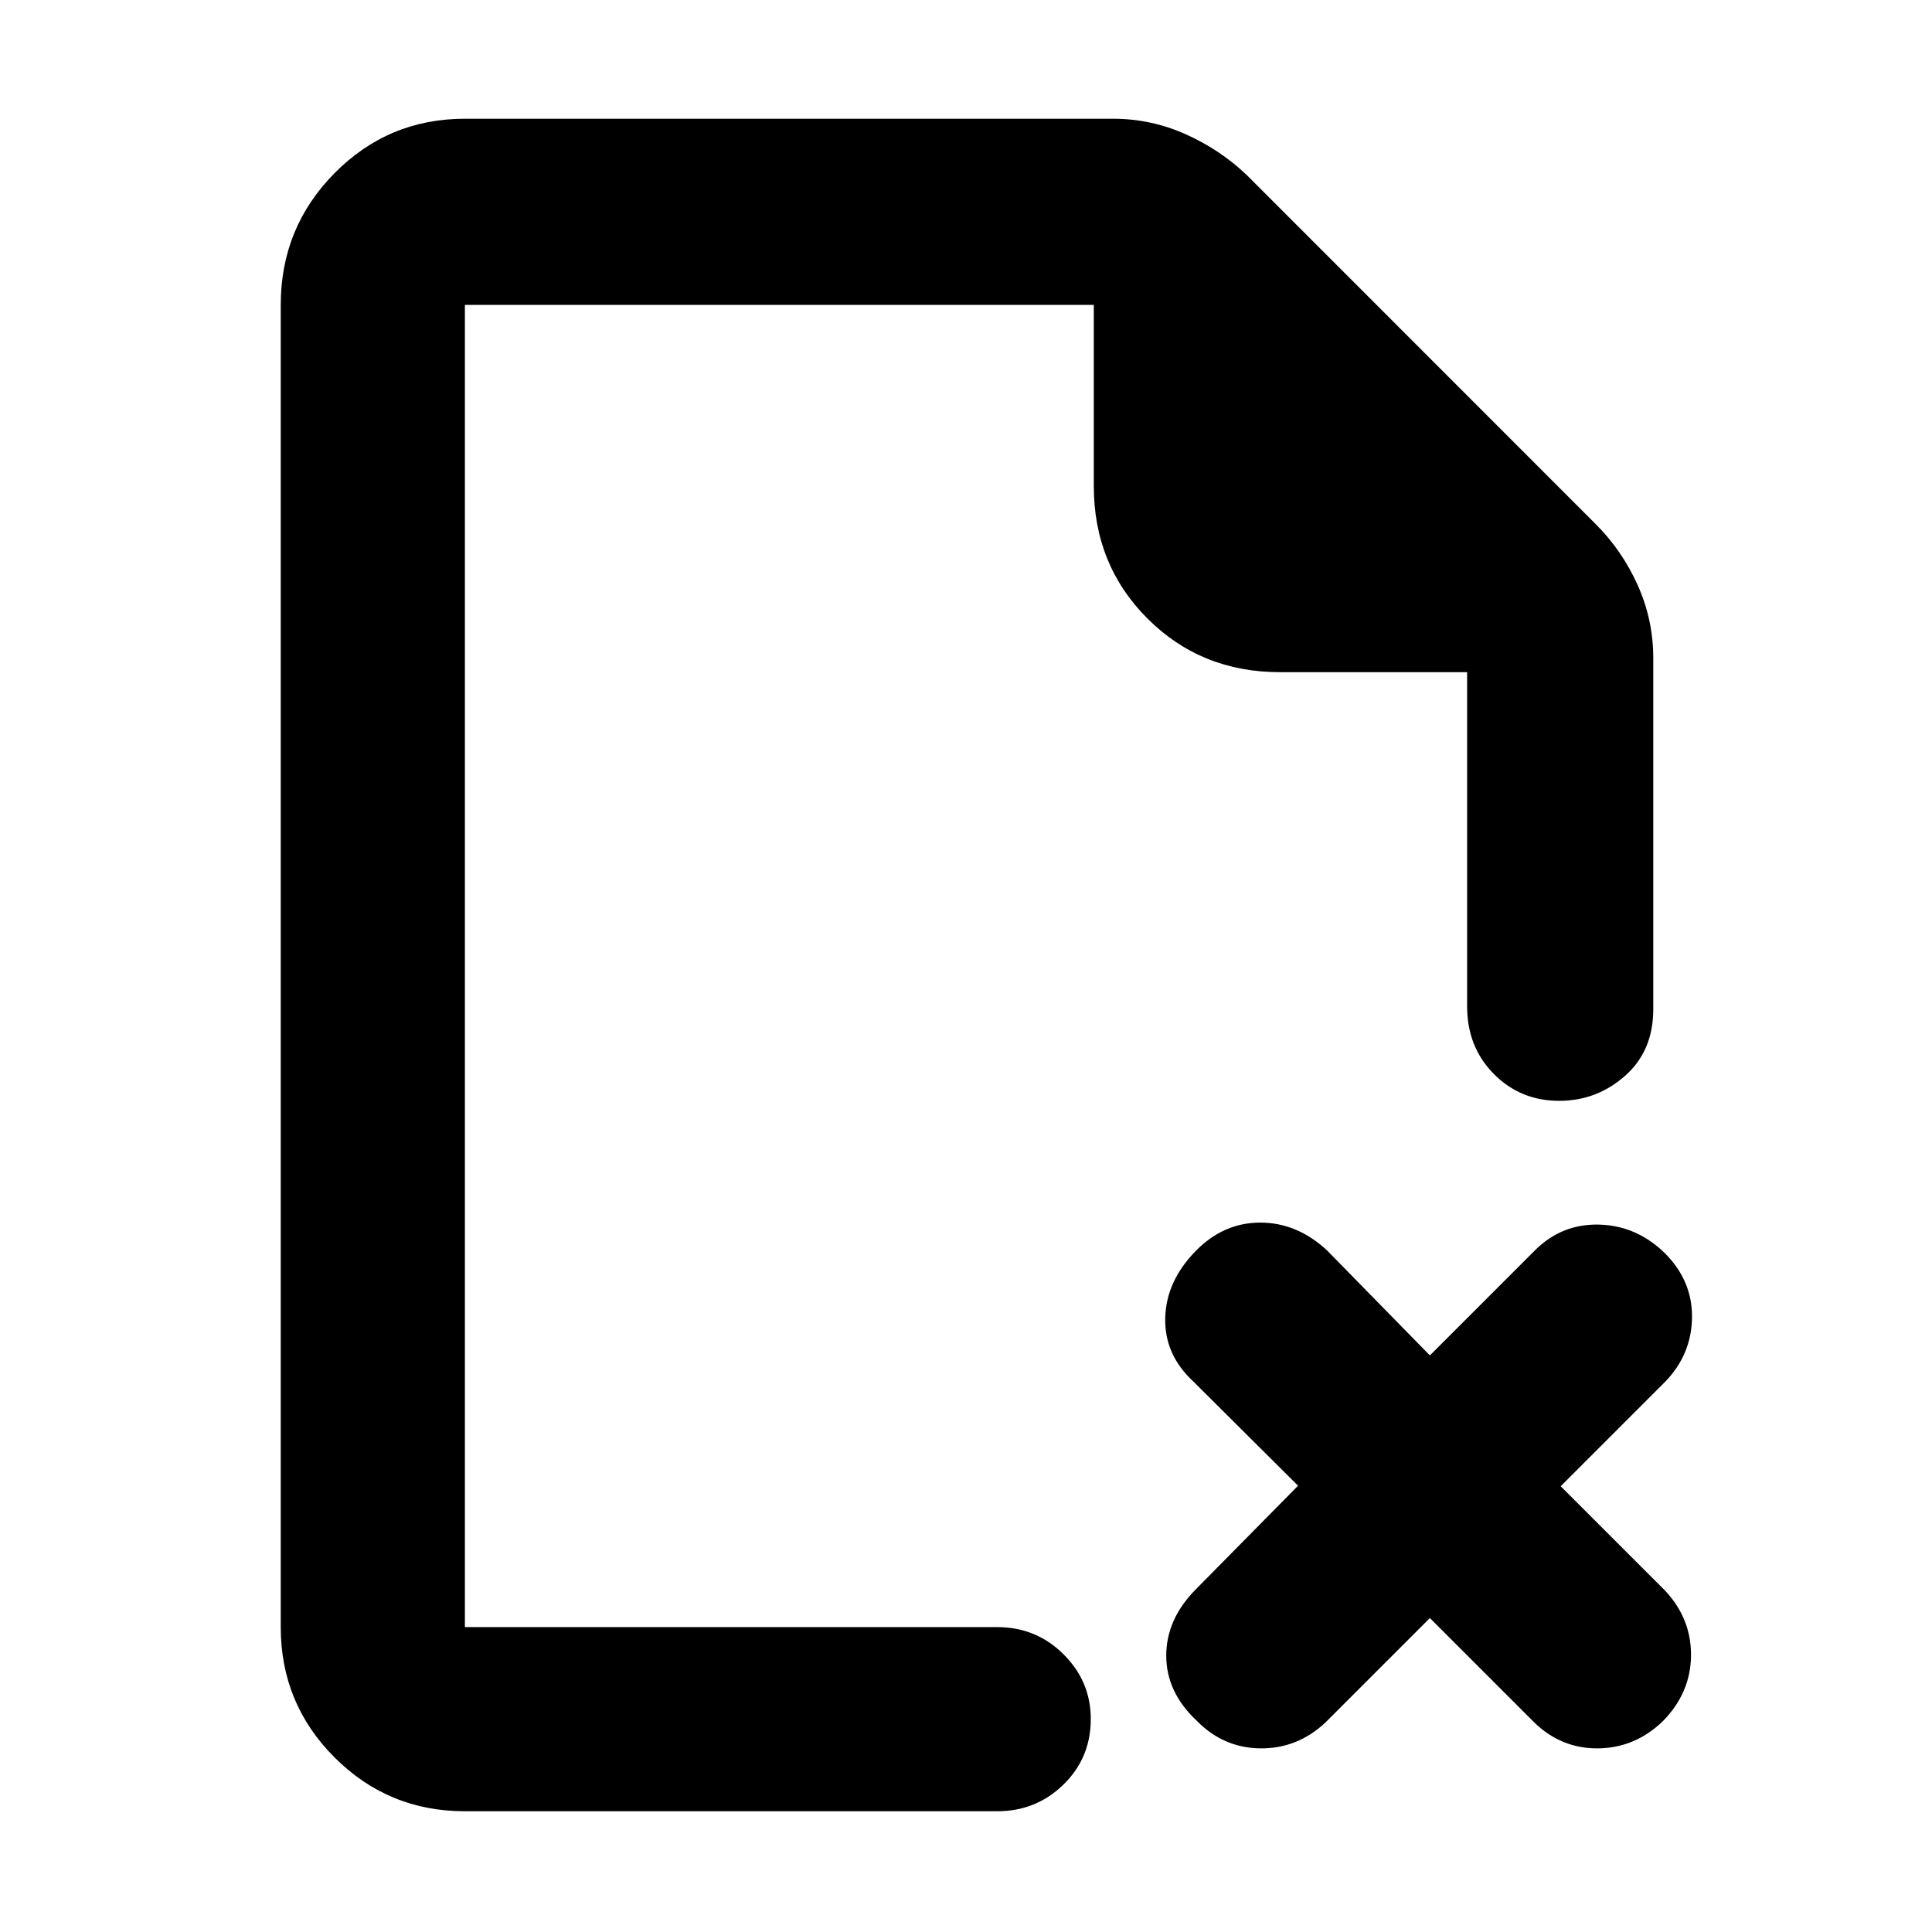 <svg xmlns="http://www.w3.org/2000/svg" height="48" viewBox="0 -960 960 960" width="48"><path d="M231-808.5V-626v-182.5 657-8 8-657ZM231-60q-38.02 0-64.76-26.74-26.74-26.74-26.74-64.76v-657q0-38.43 26.74-65.47Q192.98-901 231-901h322q19.02 0 36.26 7.75t30.36 20.34l173.26 173.32q13.12 13.09 20.87 30.33 7.75 17.24 7.75 36.26v174.5q0 20.73-14.05 33.11Q793.4-413 774.74-413q-19.24 0-32.49-13.38Q729-439.75 729-460v-166h-93q-39.18 0-65.84-26.66-26.66-26.66-26.66-65.84v-90H231v657h264.5q19.35 0 32.92 13.46Q542-124.57 542-105.82q0 19.32-13.58 32.57Q514.85-60 495.5-60H231Zm479.5-96-52 52q-14 13-32.35 12.75t-31.56-13.78q-15.09-14.15-15.09-32.31 0-18.16 14.84-33.08L645-221.75l-52.16-51.91Q578.5-287 579-305.25t15.25-33.25q13.75-14 32-14t33.17 13.84l51.08 52.16 52.16-52.16Q776-352 794.64-351.5q18.65.5 32.71 14.28 13.65 13.72 13.4 31.97T827.5-273.5l-52 52 52 52q13 14 12.75 32.4t-14.03 32.38Q812.5-91.5 794.25-91.25T762.5-104l-52-52Z"/></svg>